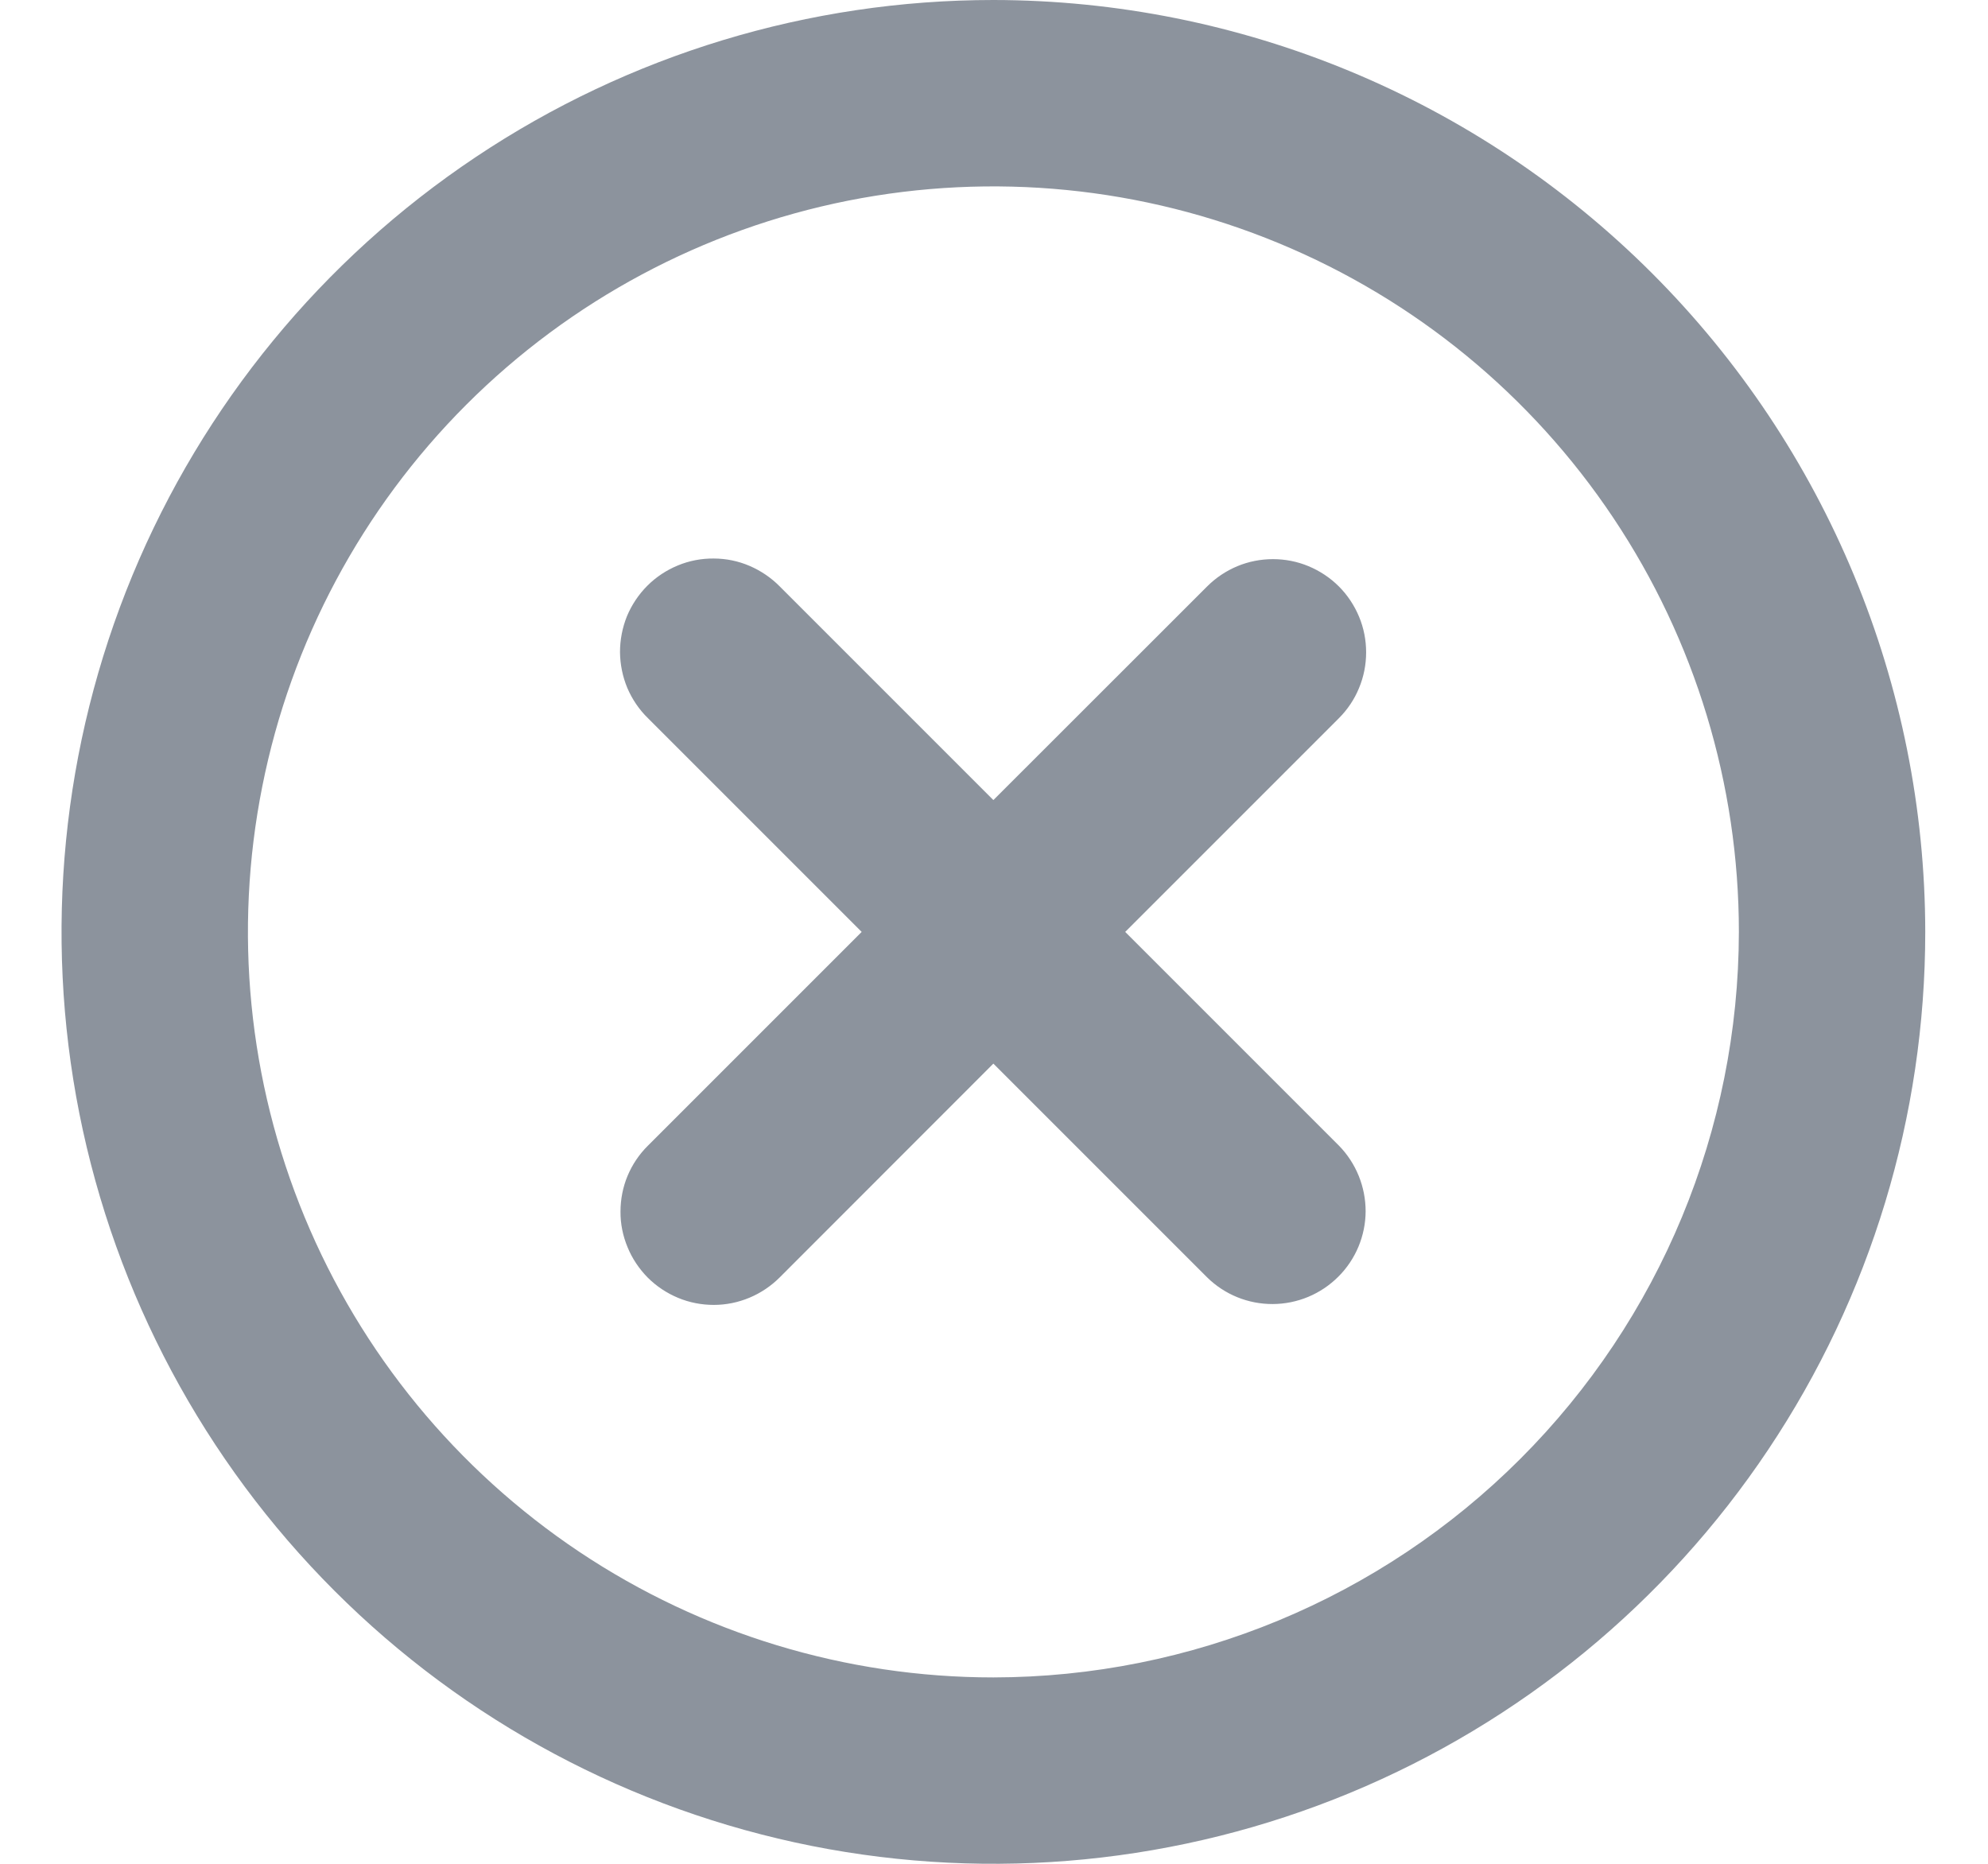 <svg width="16" height="15" viewBox="0 0 16 15" fill="none" xmlns="http://www.w3.org/2000/svg">
<path d="M7.995 0C6.512 0 5.062 0.44 3.829 1.264C2.595 2.088 1.634 3.259 1.066 4.63C0.499 6 0.35 7.508 0.639 8.963C0.929 10.418 1.643 11.754 2.692 12.803C3.741 13.852 5.077 14.566 6.532 14.856C7.987 15.145 9.495 14.997 10.866 14.429C12.236 13.861 13.407 12.9 14.231 11.667C15.056 10.433 15.495 8.983 15.495 7.5C15.493 5.512 14.702 3.605 13.296 2.199C11.89 0.793 9.984 0.002 7.995 0ZM7.995 13.5C6.809 13.5 5.649 13.148 4.662 12.489C3.675 11.829 2.906 10.893 2.452 9.796C1.998 8.7 1.879 7.493 2.111 6.329C2.342 5.166 2.914 4.096 3.753 3.257C4.592 2.418 5.661 1.847 6.825 1.615C7.989 1.384 9.195 1.503 10.291 1.957C11.388 2.411 12.325 3.18 12.984 4.167C13.643 5.153 13.995 6.313 13.995 7.5C13.993 9.091 13.361 10.616 12.236 11.741C11.111 12.866 9.586 13.498 7.995 13.5ZM10.776 4.72C10.706 4.65 10.623 4.595 10.532 4.557C10.441 4.519 10.344 4.5 10.245 4.5C10.147 4.5 10.049 4.519 9.958 4.557C9.867 4.595 9.785 4.65 9.715 4.72L7.995 6.439L6.276 4.72C6.206 4.649 6.123 4.593 6.032 4.554C5.941 4.515 5.843 4.495 5.744 4.495C5.645 4.494 5.546 4.513 5.455 4.551C5.363 4.589 5.28 4.644 5.21 4.714C5.14 4.784 5.084 4.868 5.046 4.959C5.009 5.051 4.99 5.149 4.99 5.248C4.991 5.348 5.011 5.446 5.049 5.537C5.088 5.628 5.144 5.711 5.215 5.78L6.935 7.5L5.215 9.22C5.145 9.289 5.089 9.372 5.051 9.463C5.013 9.554 4.994 9.652 4.994 9.751C4.993 9.849 5.013 9.947 5.051 10.038C5.088 10.129 5.144 10.212 5.213 10.282C5.283 10.352 5.366 10.407 5.457 10.445C5.548 10.483 5.646 10.502 5.745 10.502C5.844 10.502 5.941 10.482 6.032 10.444C6.123 10.406 6.206 10.35 6.276 10.28L7.995 8.56L9.715 10.28C9.856 10.419 10.046 10.496 10.244 10.495C10.442 10.494 10.631 10.415 10.771 10.275C10.911 10.136 10.99 9.946 10.991 9.749C10.991 9.551 10.914 9.361 10.776 9.22L9.056 7.5L10.776 5.78C10.845 5.711 10.901 5.628 10.938 5.537C10.976 5.446 10.995 5.348 10.995 5.25C10.995 5.152 10.976 5.054 10.938 4.963C10.9 4.872 10.845 4.789 10.776 4.72H10.776Z" fill="#8C939D"/>
</svg>
